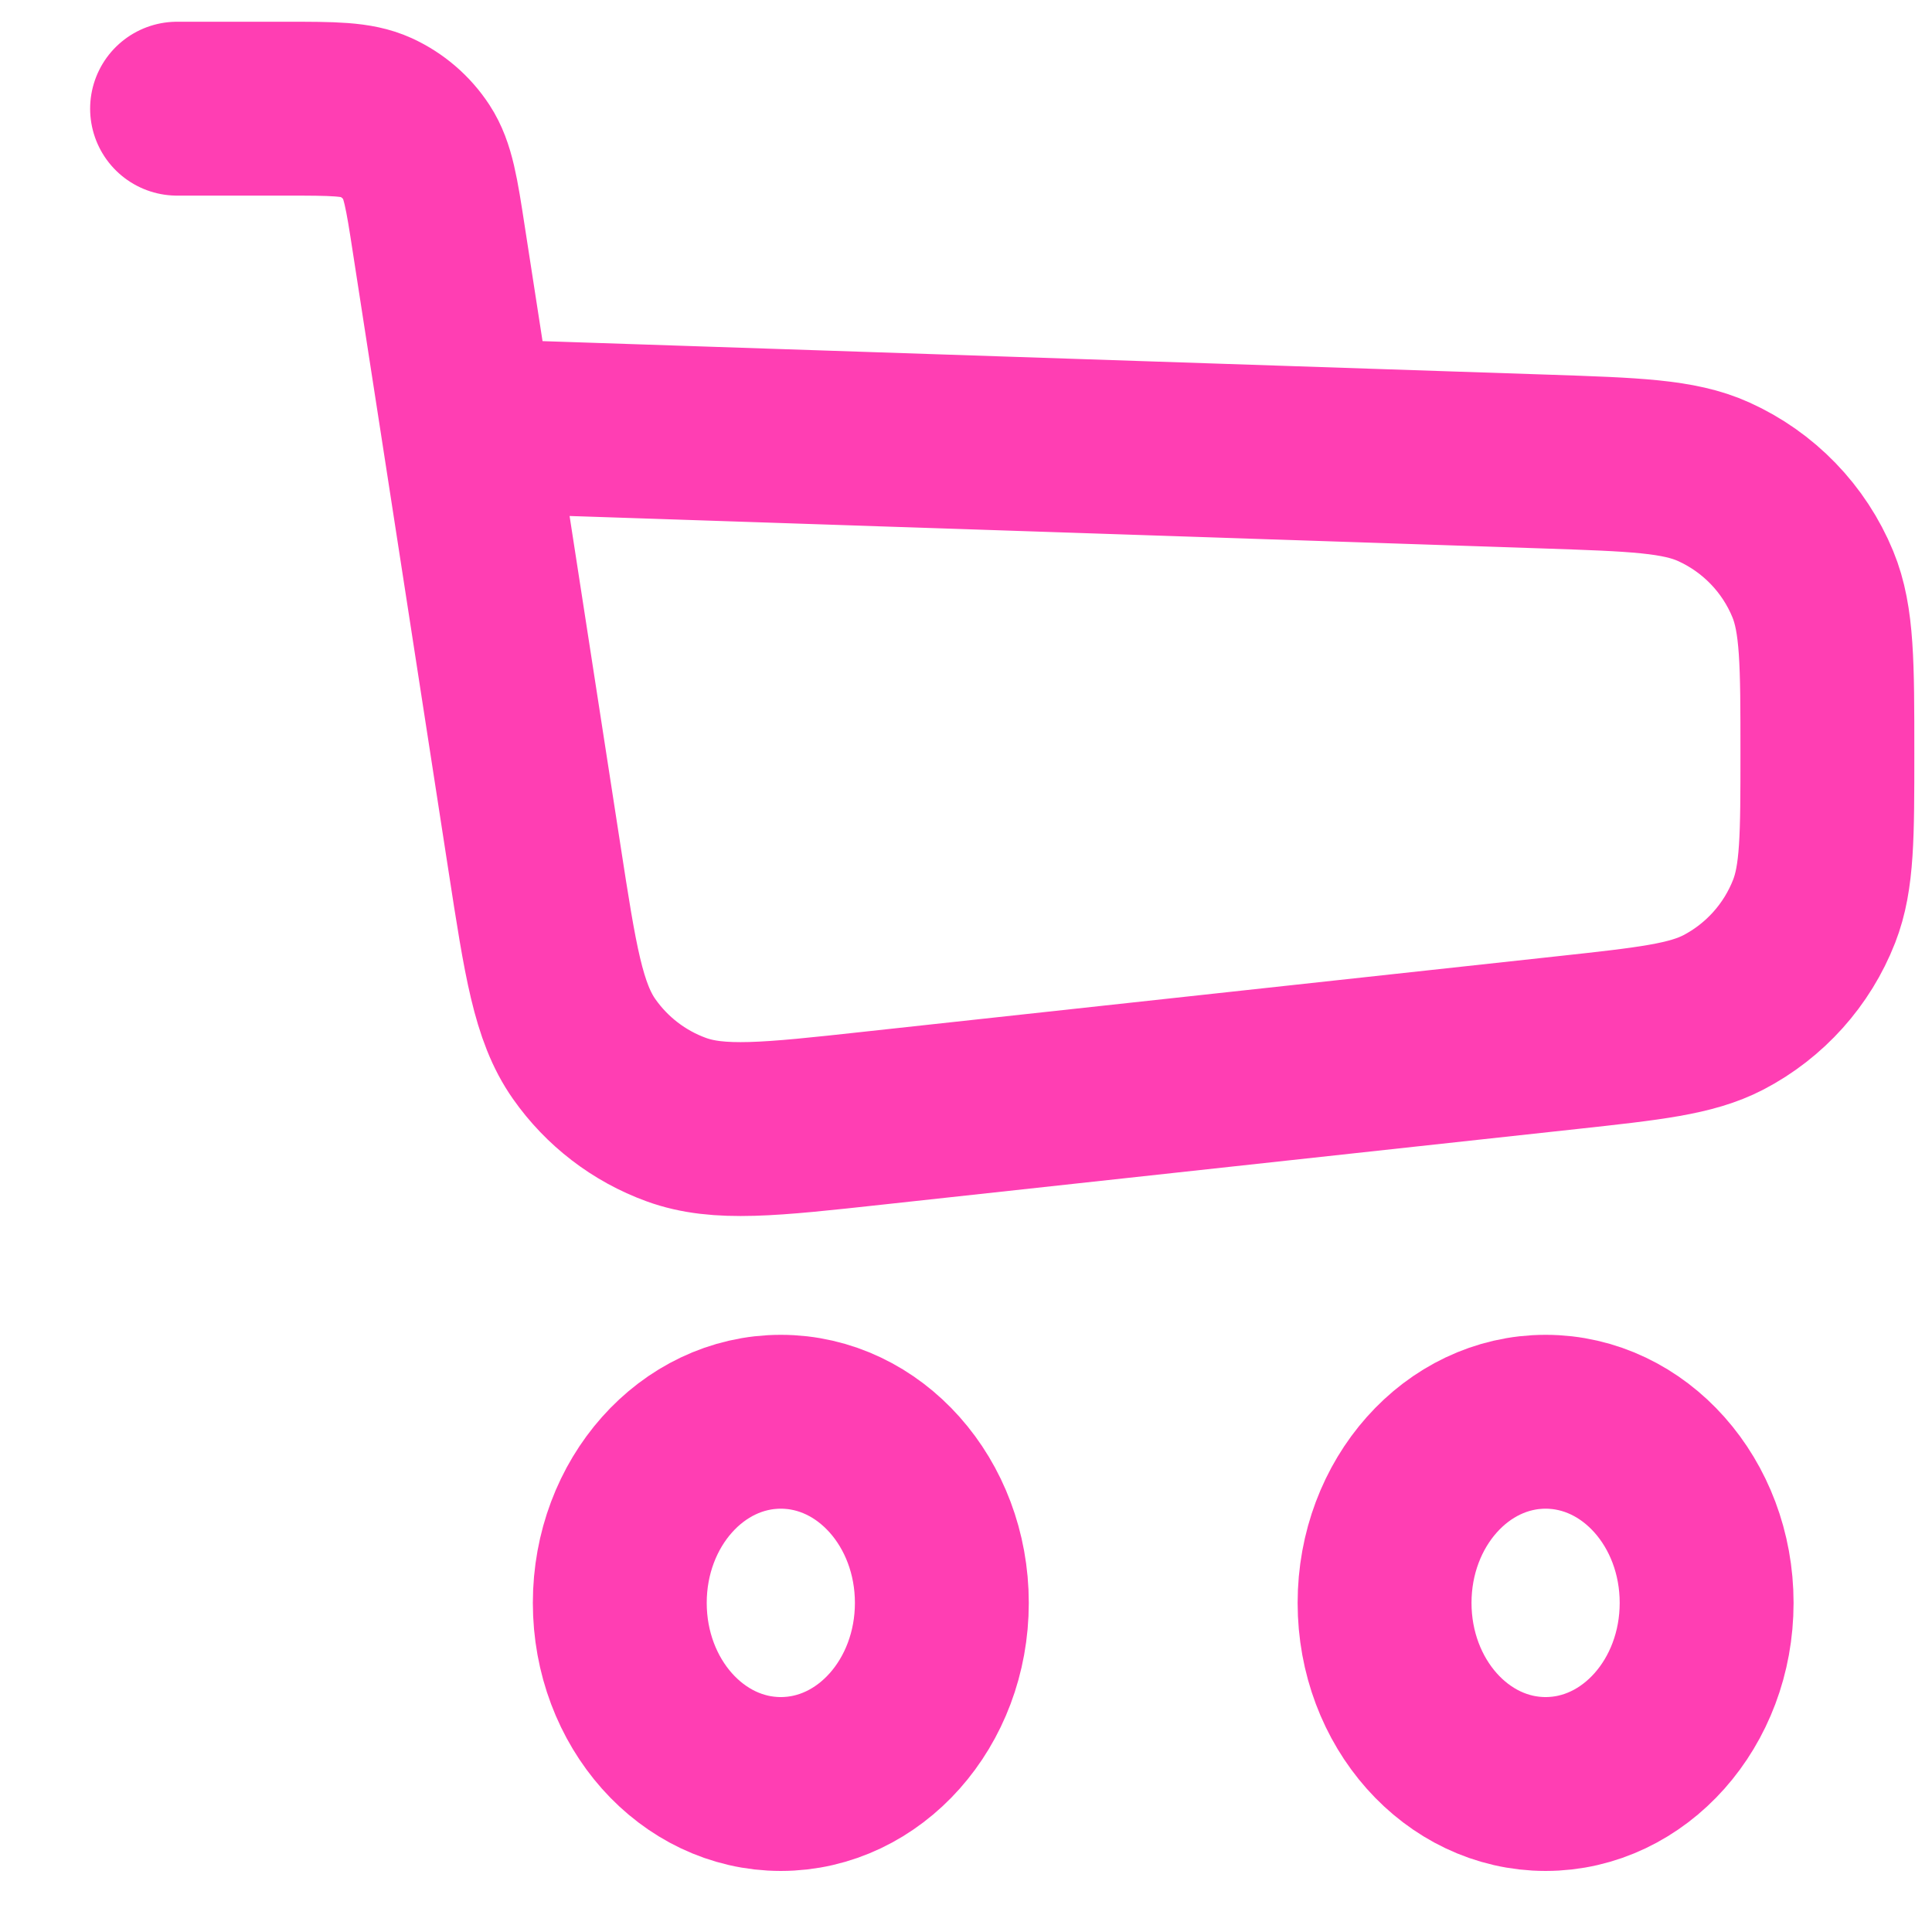 <svg width="20" height="20" viewBox="0 0 20 20" fill="none" xmlns="http://www.w3.org/2000/svg">
<path d="M1.833 1.125H2.962C3.449 1.125 3.692 1.125 3.889 1.214C4.062 1.293 4.209 1.419 4.313 1.578C4.431 1.759 4.469 1.999 4.543 2.481L4.841 4.406M4.841 4.406L5.533 8.883C5.697 9.946 5.779 10.477 6.047 10.859C6.282 11.194 6.615 11.45 7 11.59C7.438 11.75 7.972 11.692 9.042 11.575L16.226 10.793C17.08 10.7 17.507 10.653 17.841 10.48C18.27 10.256 18.604 9.884 18.78 9.433C18.917 9.082 18.917 8.653 18.917 7.793V7.793C18.917 6.873 18.917 6.413 18.766 6.047C18.572 5.576 18.205 5.197 17.74 4.987C17.379 4.824 16.919 4.809 16 4.778L4.841 4.406Z" stroke="#FF3EB3" stroke-width="1.8" stroke-linecap="round" stroke-linejoin="round"/>
<ellipse cx="8.083" cy="16.593" rx="1.667" ry="1.875" stroke="#FF3EB3" stroke-width="1.8"/>
<ellipse cx="16" cy="16.593" rx="1.667" ry="1.875" stroke="#FF3EB3" stroke-width="1.8"/>
</svg>

